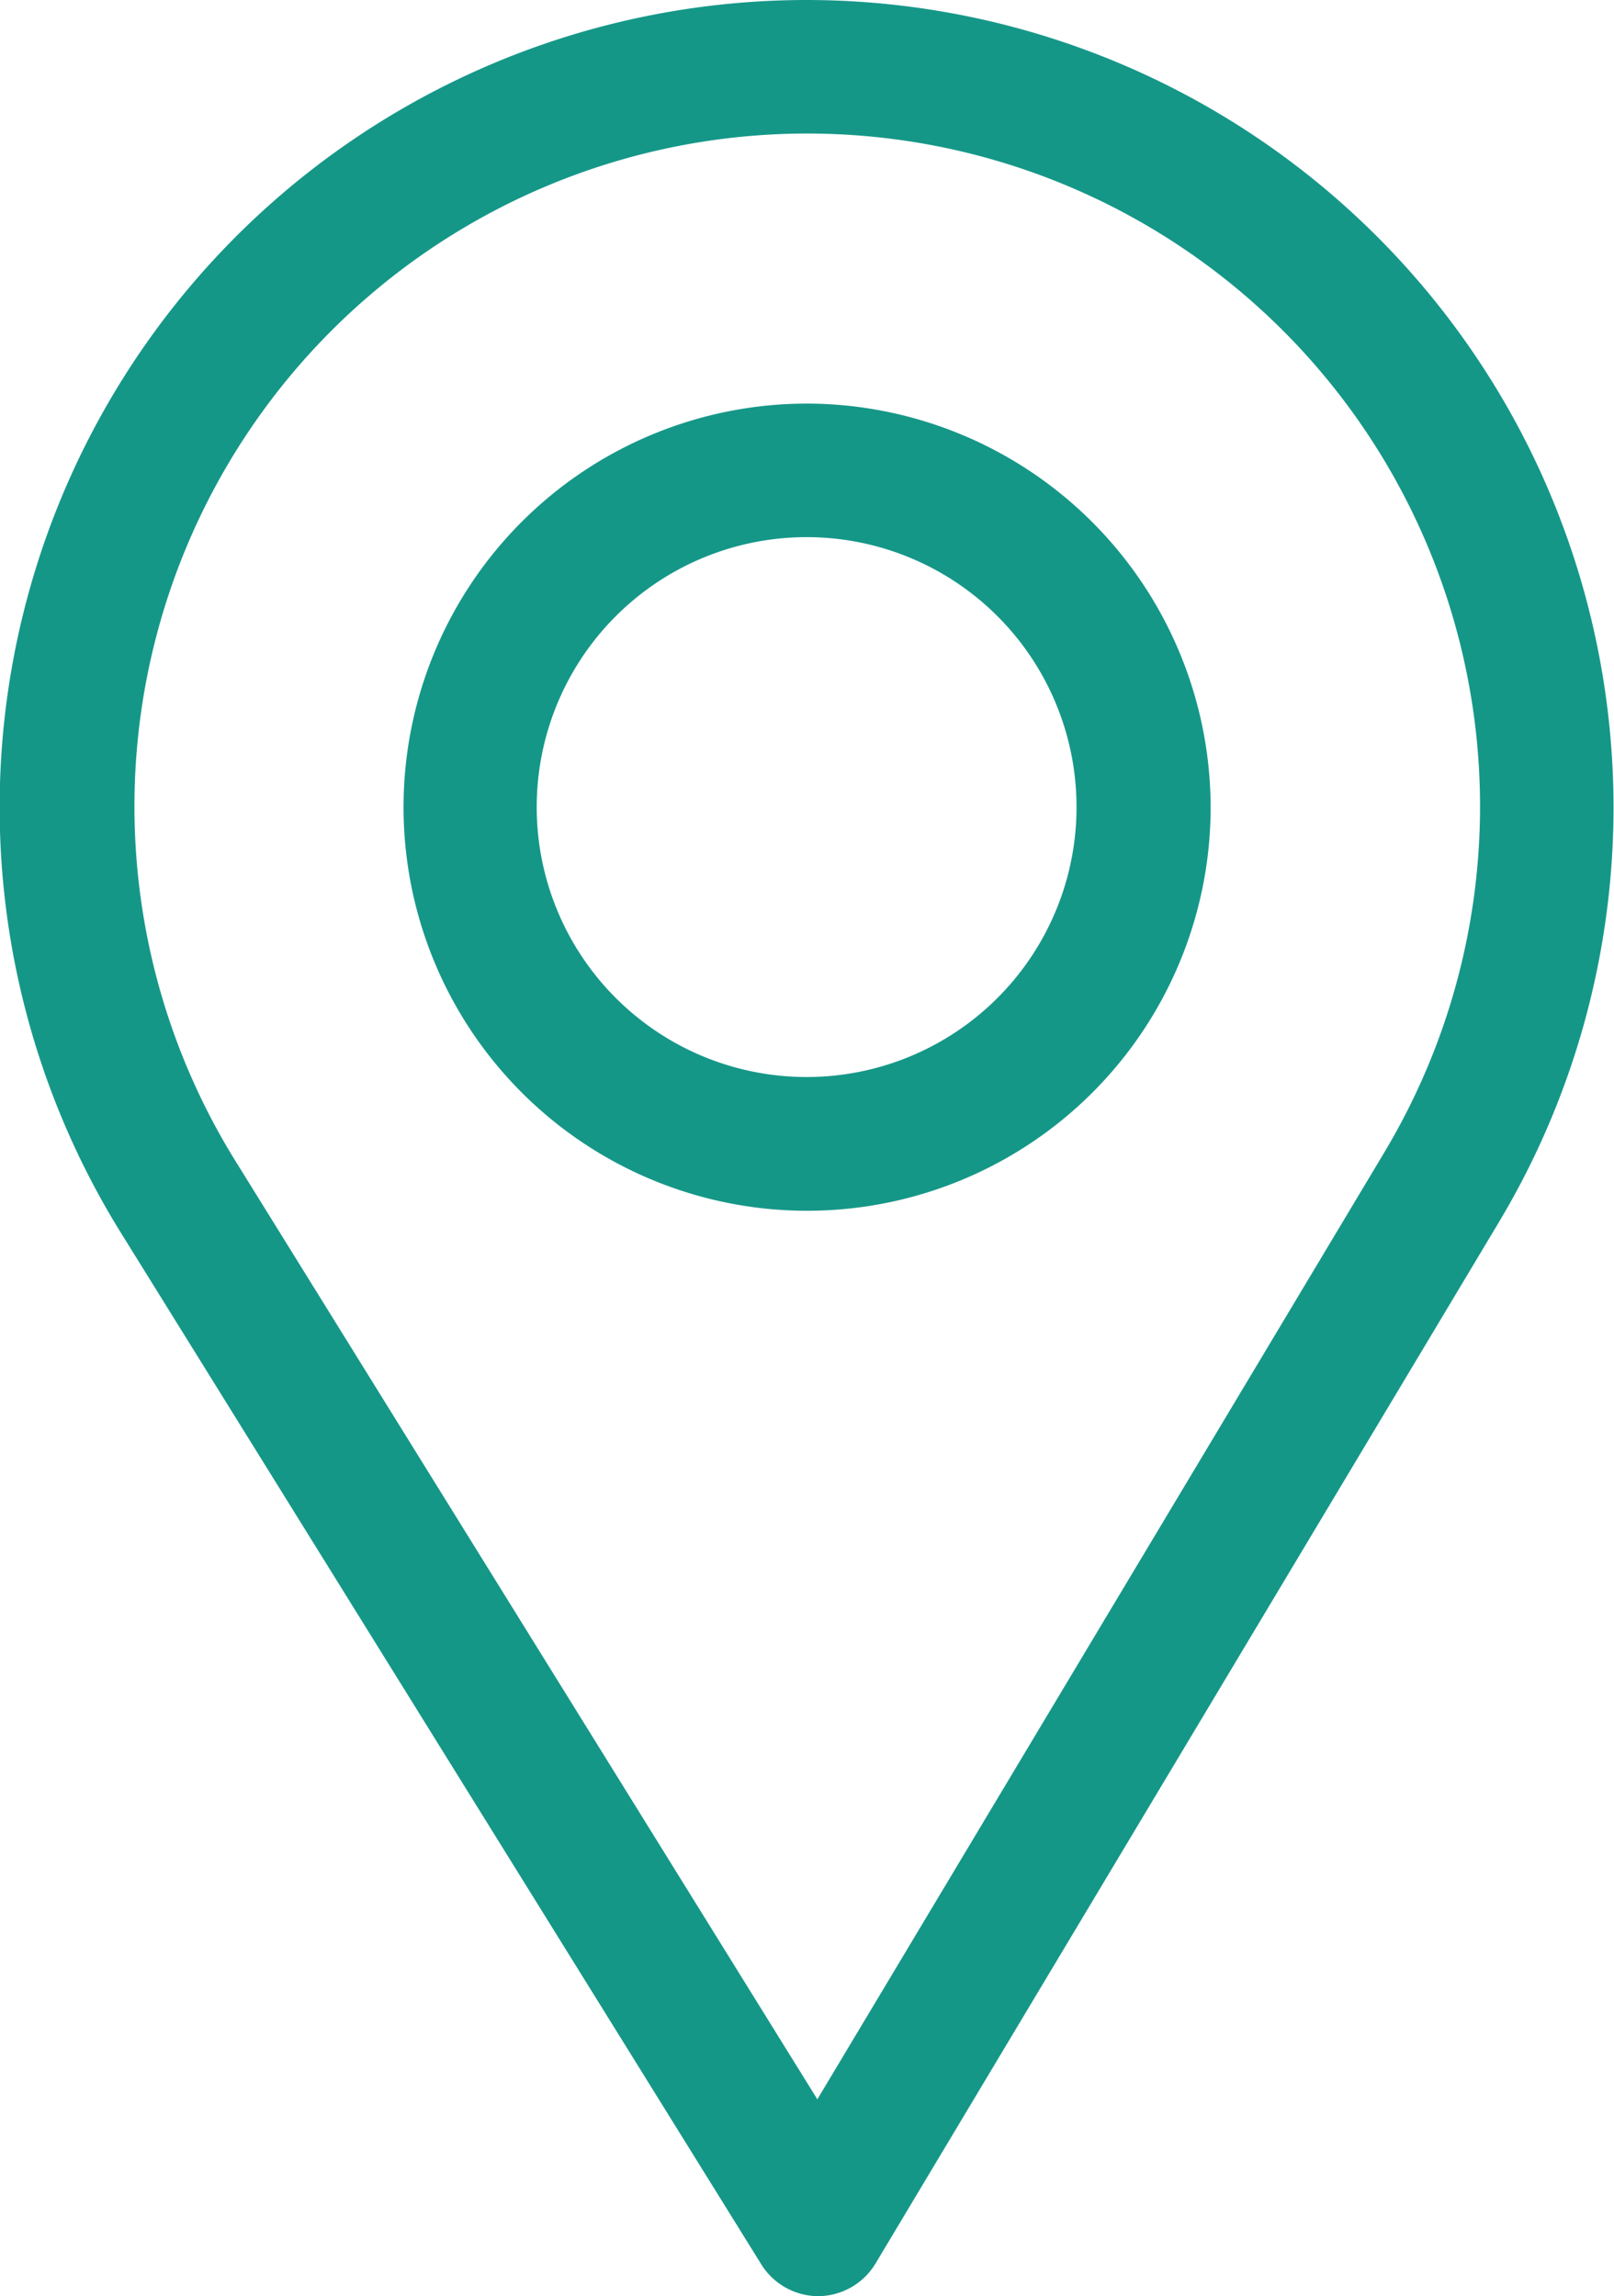 <svg id="Group_1323" data-name="Group 1323" xmlns="http://www.w3.org/2000/svg" viewBox="0 0 17.162 24.413">
  <defs>
    <style>
      .cls-1 {
        fill: #159788;
      }
    </style>
  </defs>
  <g id="Group_1320" data-name="Group 1320">
    <g id="Group_1319" data-name="Group 1319">
      <path id="Path_1475" data-name="Path 1475" class="cls-1" d="M8.581,0a8.583,8.583,0,0,0-7.3,13.1L8.095,24.075a.716.716,0,0,0,.605.338h0a.716.716,0,0,0,.61-.348l6.636-11.084A8.585,8.585,0,0,0,8.581,0Zm6.145,12.242L8.691,22.32,2.5,12.338a7.154,7.154,0,1,1,12.228-.1Z"/>
    </g>
  </g>
  <g id="Group_1322" data-name="Group 1322" transform="translate(4.291 4.291)">
    <g id="Group_1321" data-name="Group 1321">
      <path id="Path_1476" data-name="Path 1476" class="cls-1" d="M94.291,90a4.291,4.291,0,1,0,4.291,4.291A4.3,4.3,0,0,0,94.291,90Zm0,7.16a2.87,2.87,0,1,1,2.865-2.87A2.87,2.87,0,0,1,94.291,97.16Z" transform="translate(-90 -90)"/>
    </g>
  </g>
</svg>
